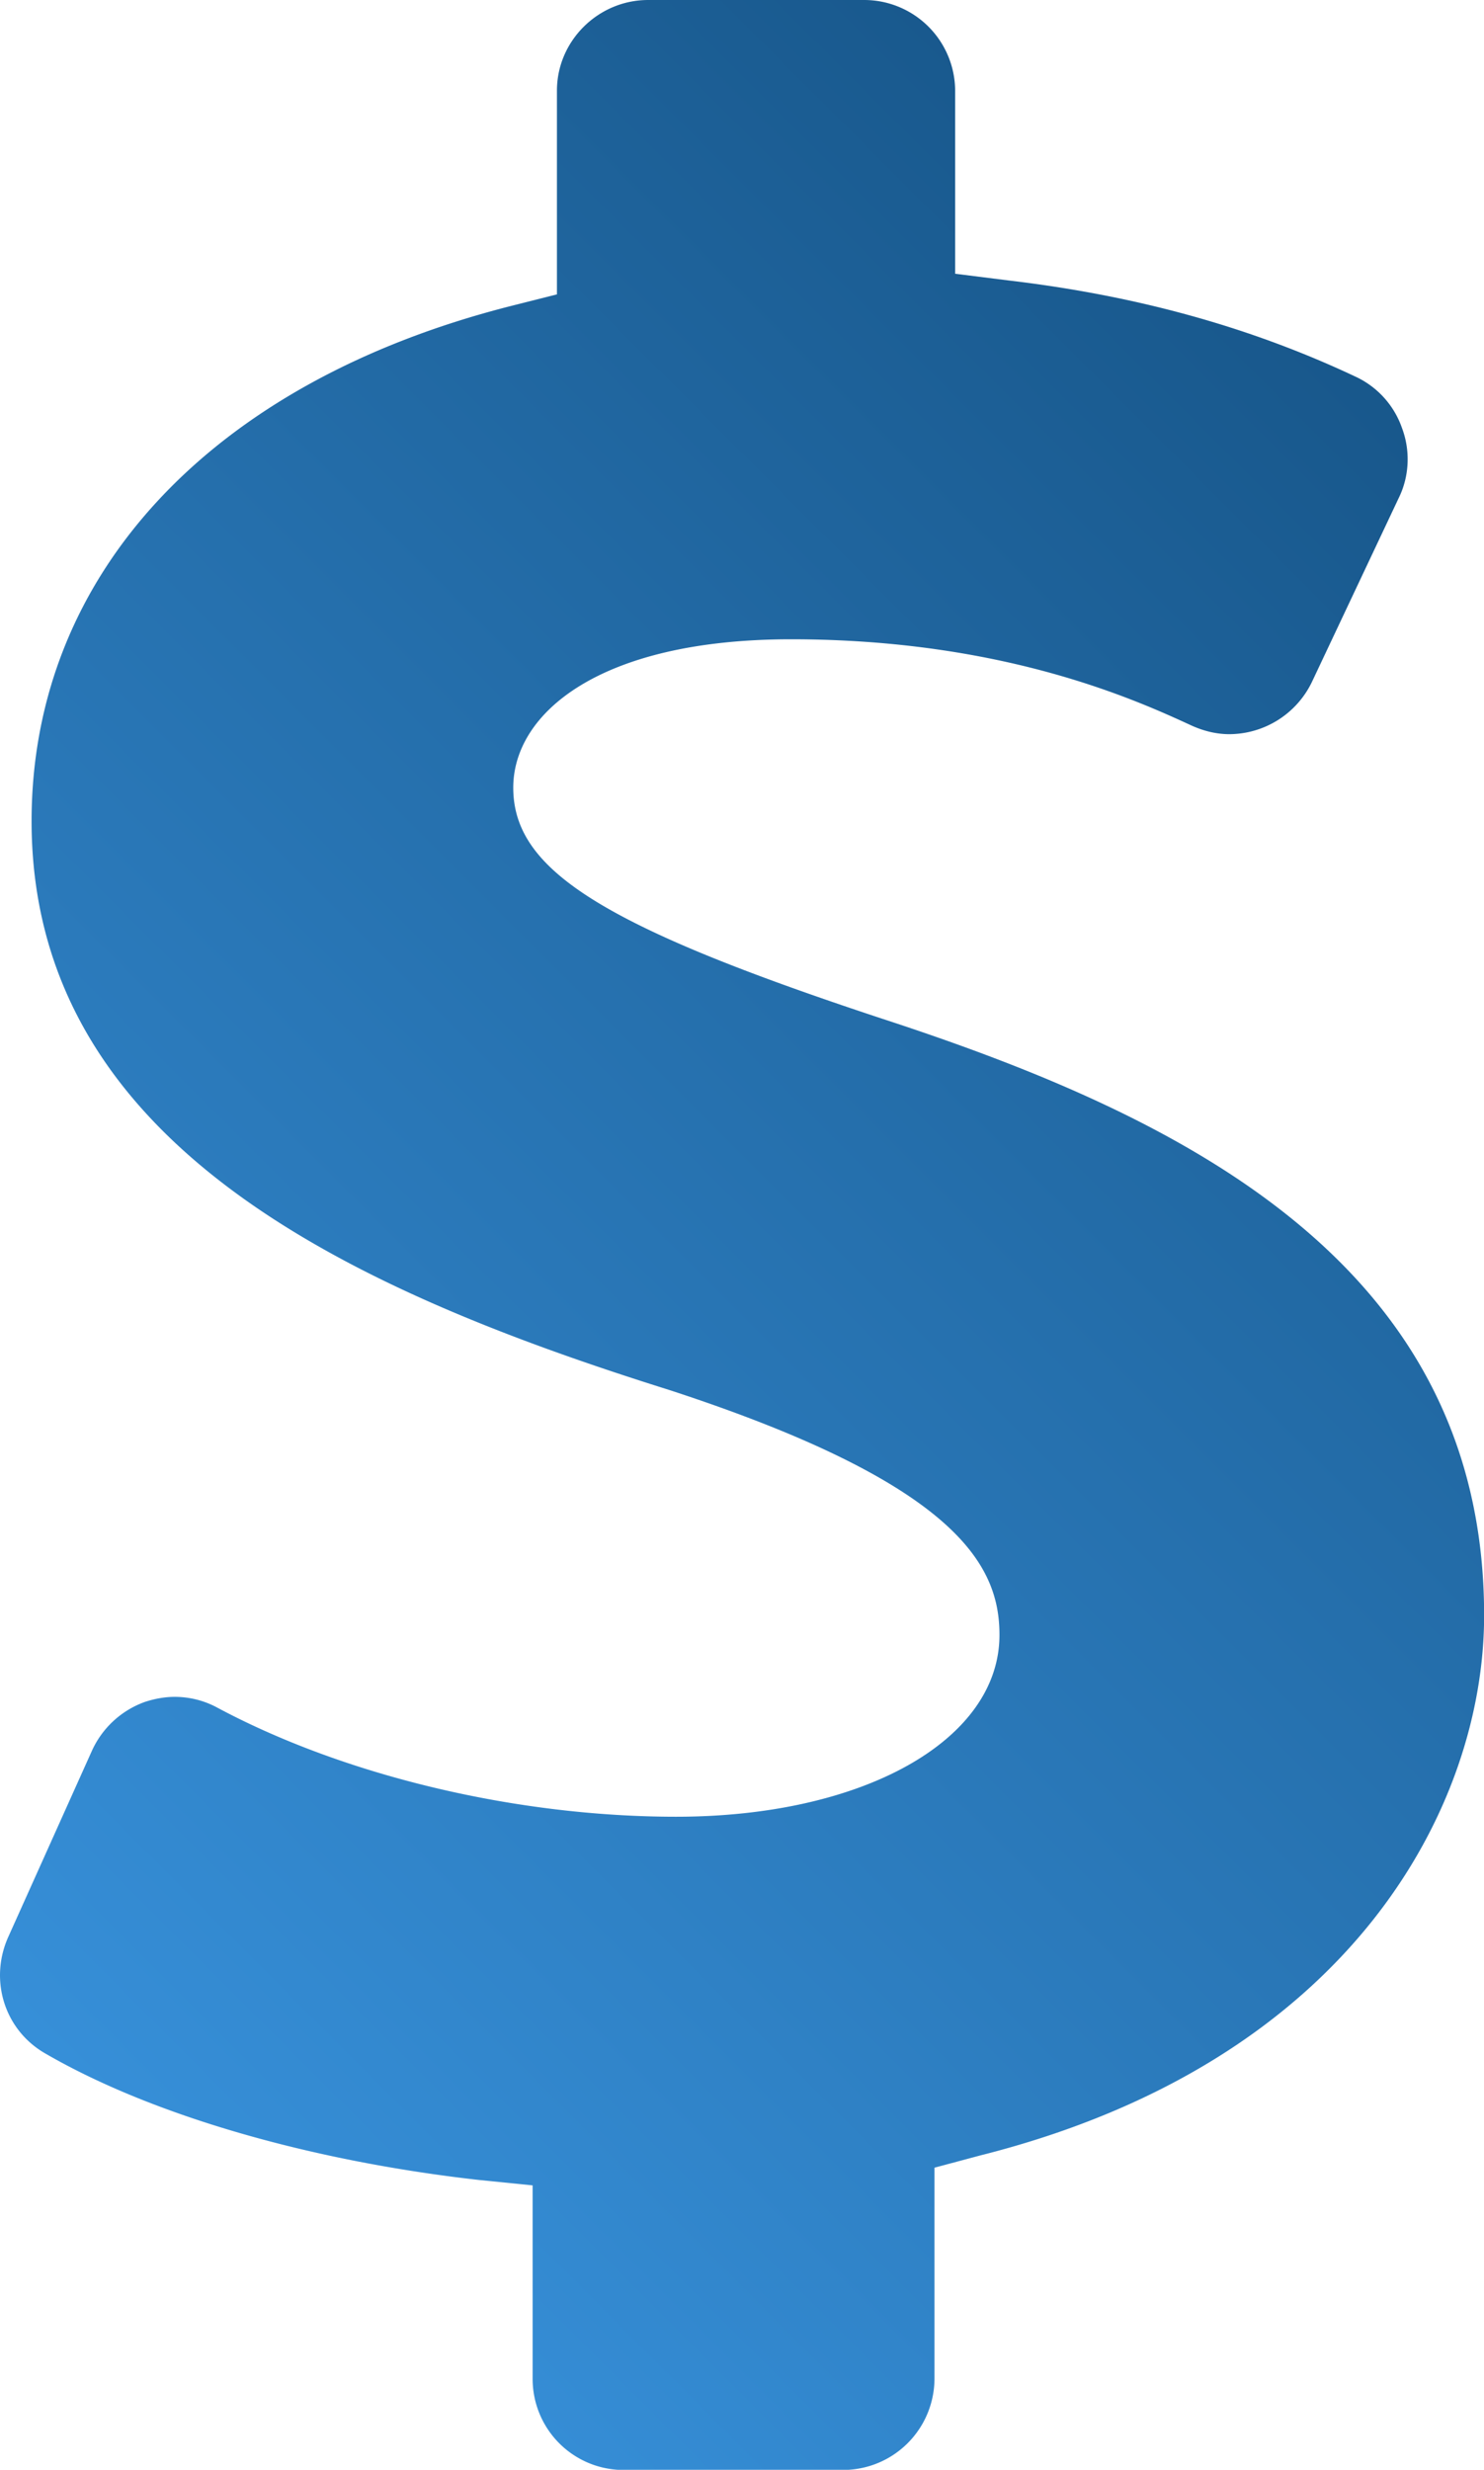 <svg xmlns="http://www.w3.org/2000/svg" version="1.1" xlink="http://www.w3.org/1999/xlink" xmlns:svgjs="http://svgjs.com/svgjs" width="88.369" height="147"><defs id="SvgjsDefs476130"><linearGradient id="SvgjsLinearGradientH_h7kC5C7" gradientUnits="userSpaceOnUse" x1="16.139" y1="83.863" x2="83.861" y2="16.142"><stop id="SvgjsStop476133" stop-color="#3994df" offset="0.05"/><stop id="SvgjsStop476134" stop-color="#155284" offset="0.95"/></linearGradient></defs><g id="SvgjsG476131" transform="scale(0.516)" opacity="1"><g id="SvgjsG476135" class="wDxfO8e66" transform="translate(-82.764, -25.957) scale(3.368)" light-content="false" non-strokable="false" fill="url(#SvgjsLinearGradientH_h7kC5C7)"><path d="M45.949 92.297h7.52a3.134 3.134 0 0 0 3.124-3.125v-7.227l1.563-.418c12.746-3.207 17.27-11.977 17.27-18.496 0-12.082-10.414-17.102-20.621-20.434-9.582-3.164-12.645-5.082-12.645-7.914 0-2.539 2.938-5.082 9.52-5.082 7.25 0 11.789 2.063 13.727 2.957.417.188.855.293 1.289.293a3.155 3.155 0 0 0 2.832-1.793l2.98-6.312c.356-.73.395-1.606.106-2.375a3.039 3.039 0 0 0-1.606-1.77c-3.582-1.687-7.477-2.77-11.875-3.289l-1.832-.23v-6.27a3.118 3.118 0 0 0-3.125-3.105h-7.394c-1.707 0-3.125 1.394-3.125 3.105v6.977l-1.563.394C31.805 20.79 25.656 27.39 25.656 35.828c0 11.125 11.02 16.082 21.832 19.477 9.977 3.25 11.332 6.063 11.332 8.395 0 3.605-4.664 6.226-11.082 6.226-5.457 0-11.332-1.394-15.707-3.73a3.054 3.054 0 0 0-1.48-.375c-.332 0-.668.062-1 .168a3.168 3.168 0 0 0-1.832 1.687l-2.875 6.395c-.645 1.48-.106 3.187 1.312 3.98 3.645 2.106 9.063 3.665 14.812 4.313l1.856.187v6.625a3.118 3.118 0 0 0 3.125 3.122z"/></g></g></svg>